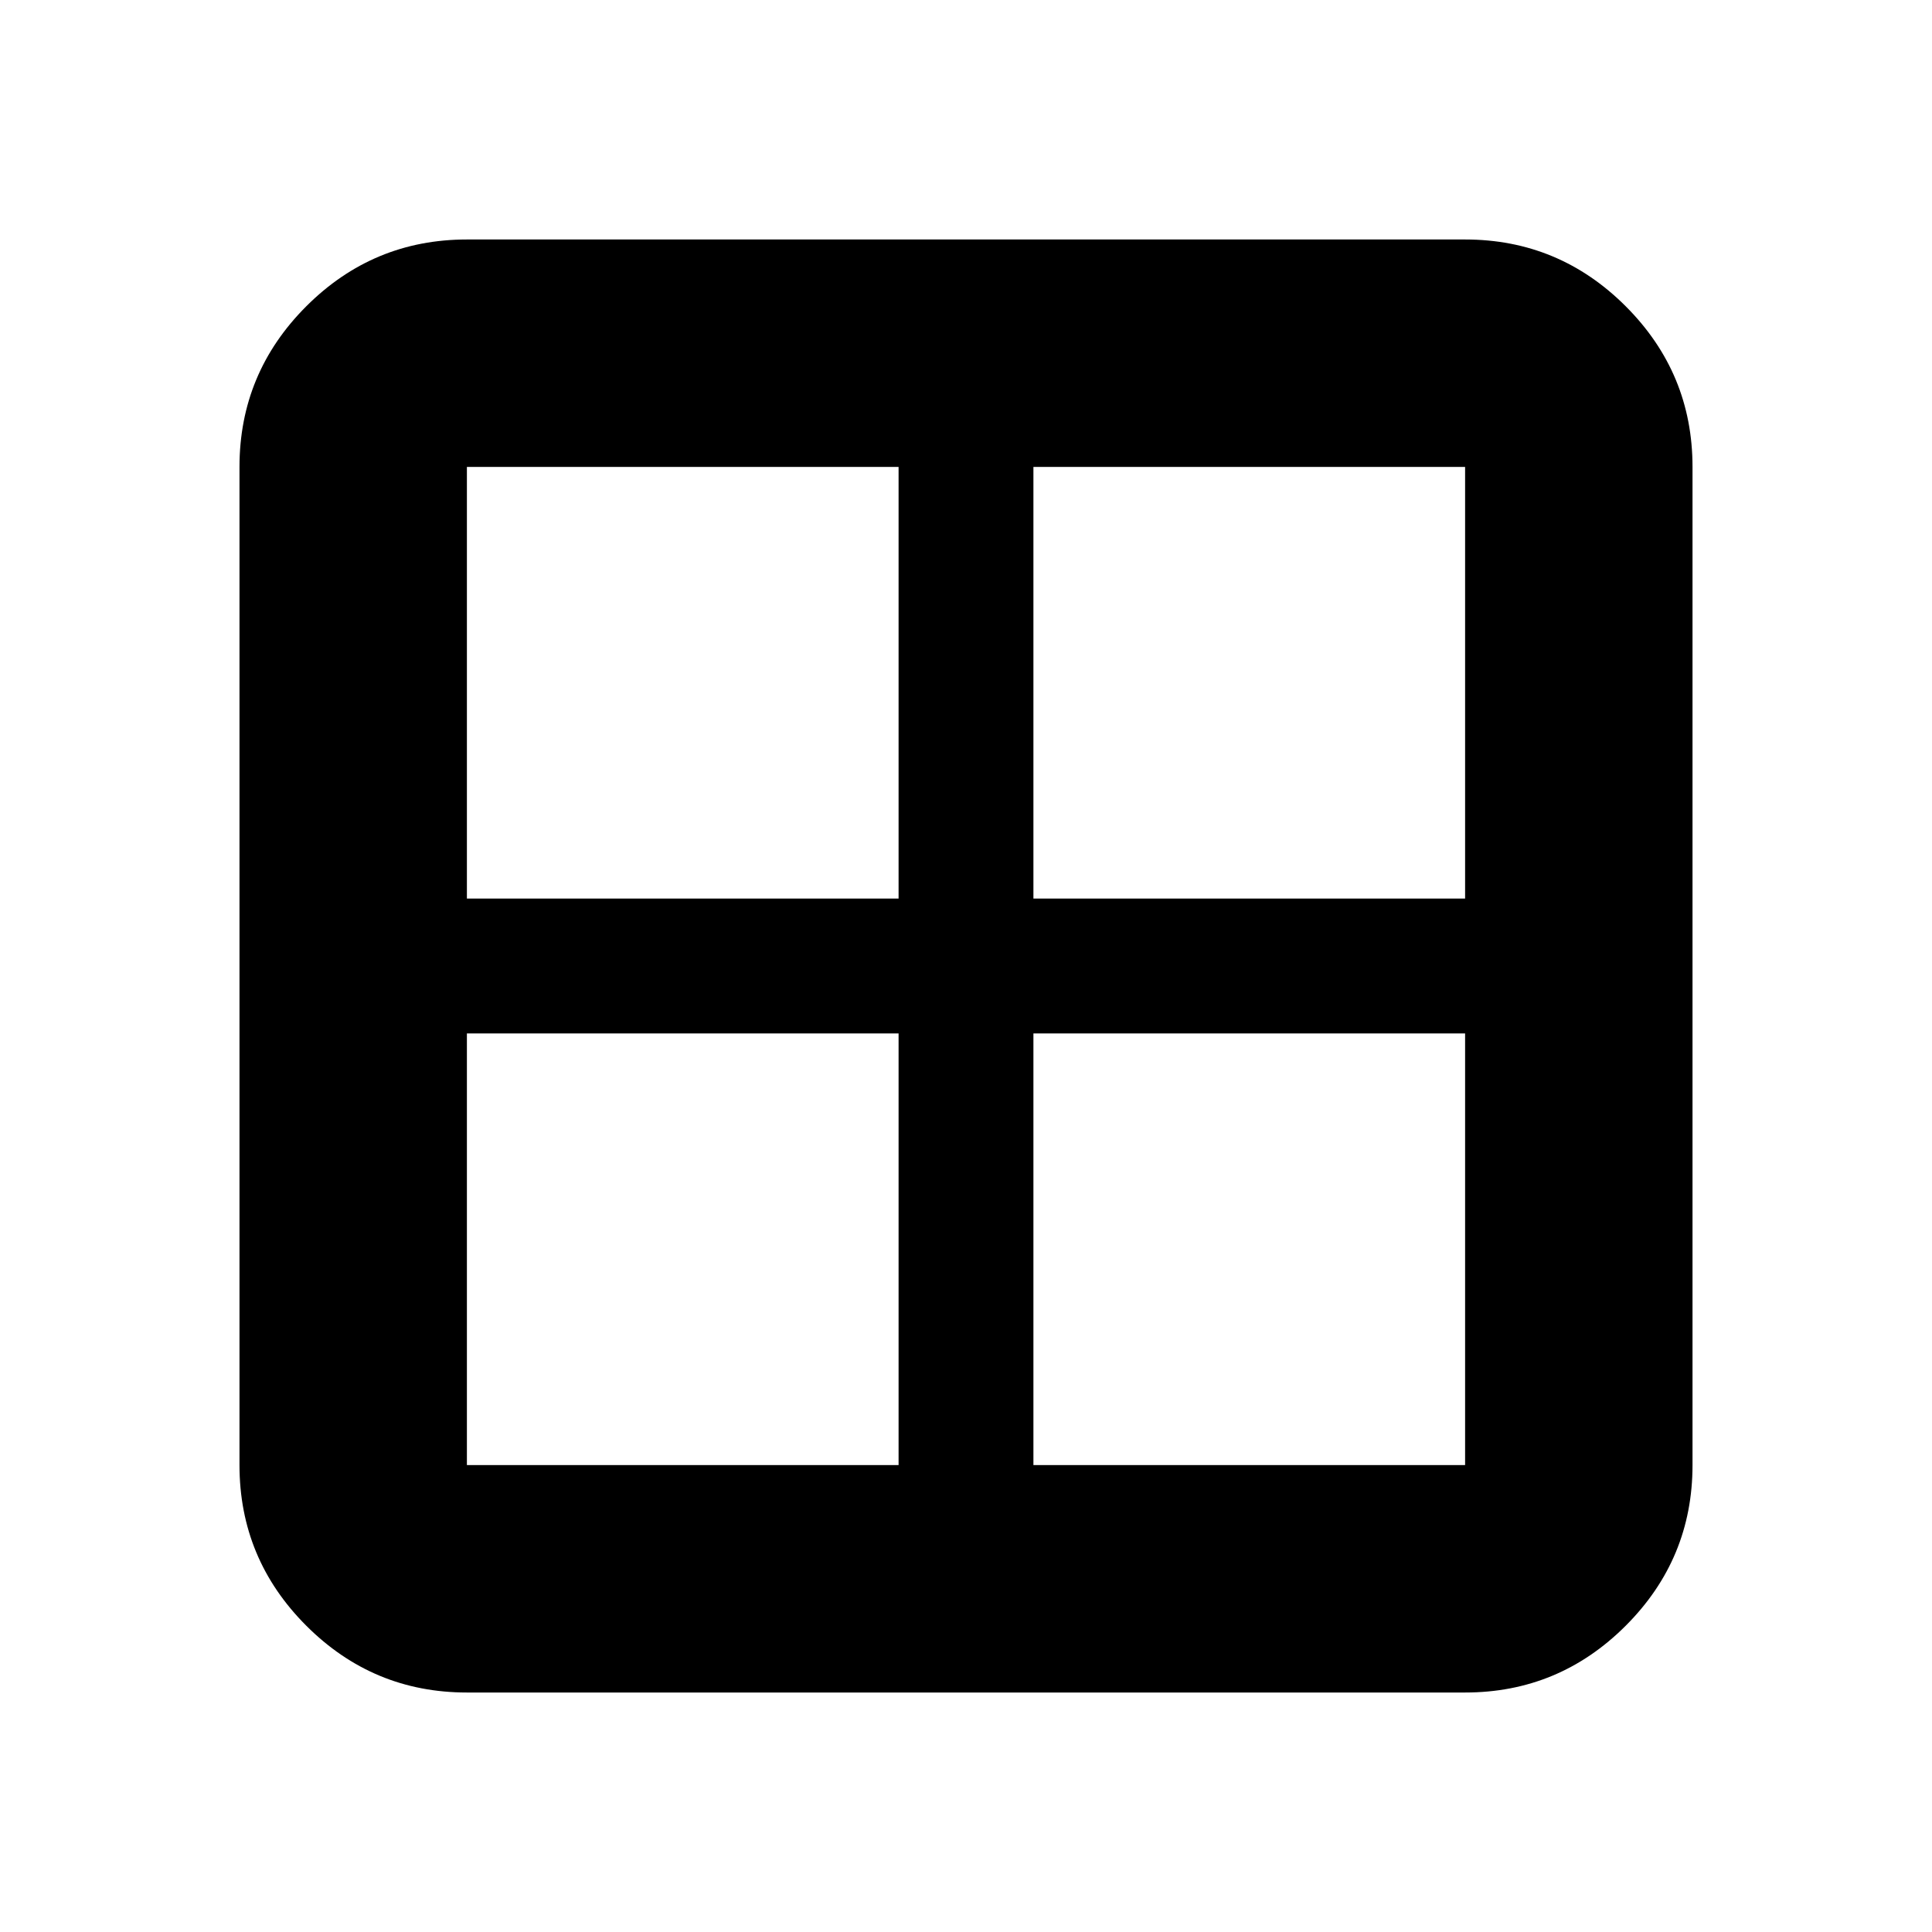 <svg xmlns="http://www.w3.org/2000/svg" height="20" viewBox="0 -960 960 960" width="20"><path d="M119-232v-496q0-46.61 33.19-79.81Q185.39-841 232-841h496q46.61 0 79.81 33.19Q841-774.61 841-728v496q0 46.61-33.19 79.81Q774.61-119 728-119H232q-46.61 0-79.81-33.19Q119-185.39 119-232Zm394.5-214.5V-232H728v-214.5H513.5Zm0-67H728V-728H513.5v214.5Zm-67 0V-728H232v214.5h214.5Zm0 67H232V-232h214.5v-214.5Z"/></svg>